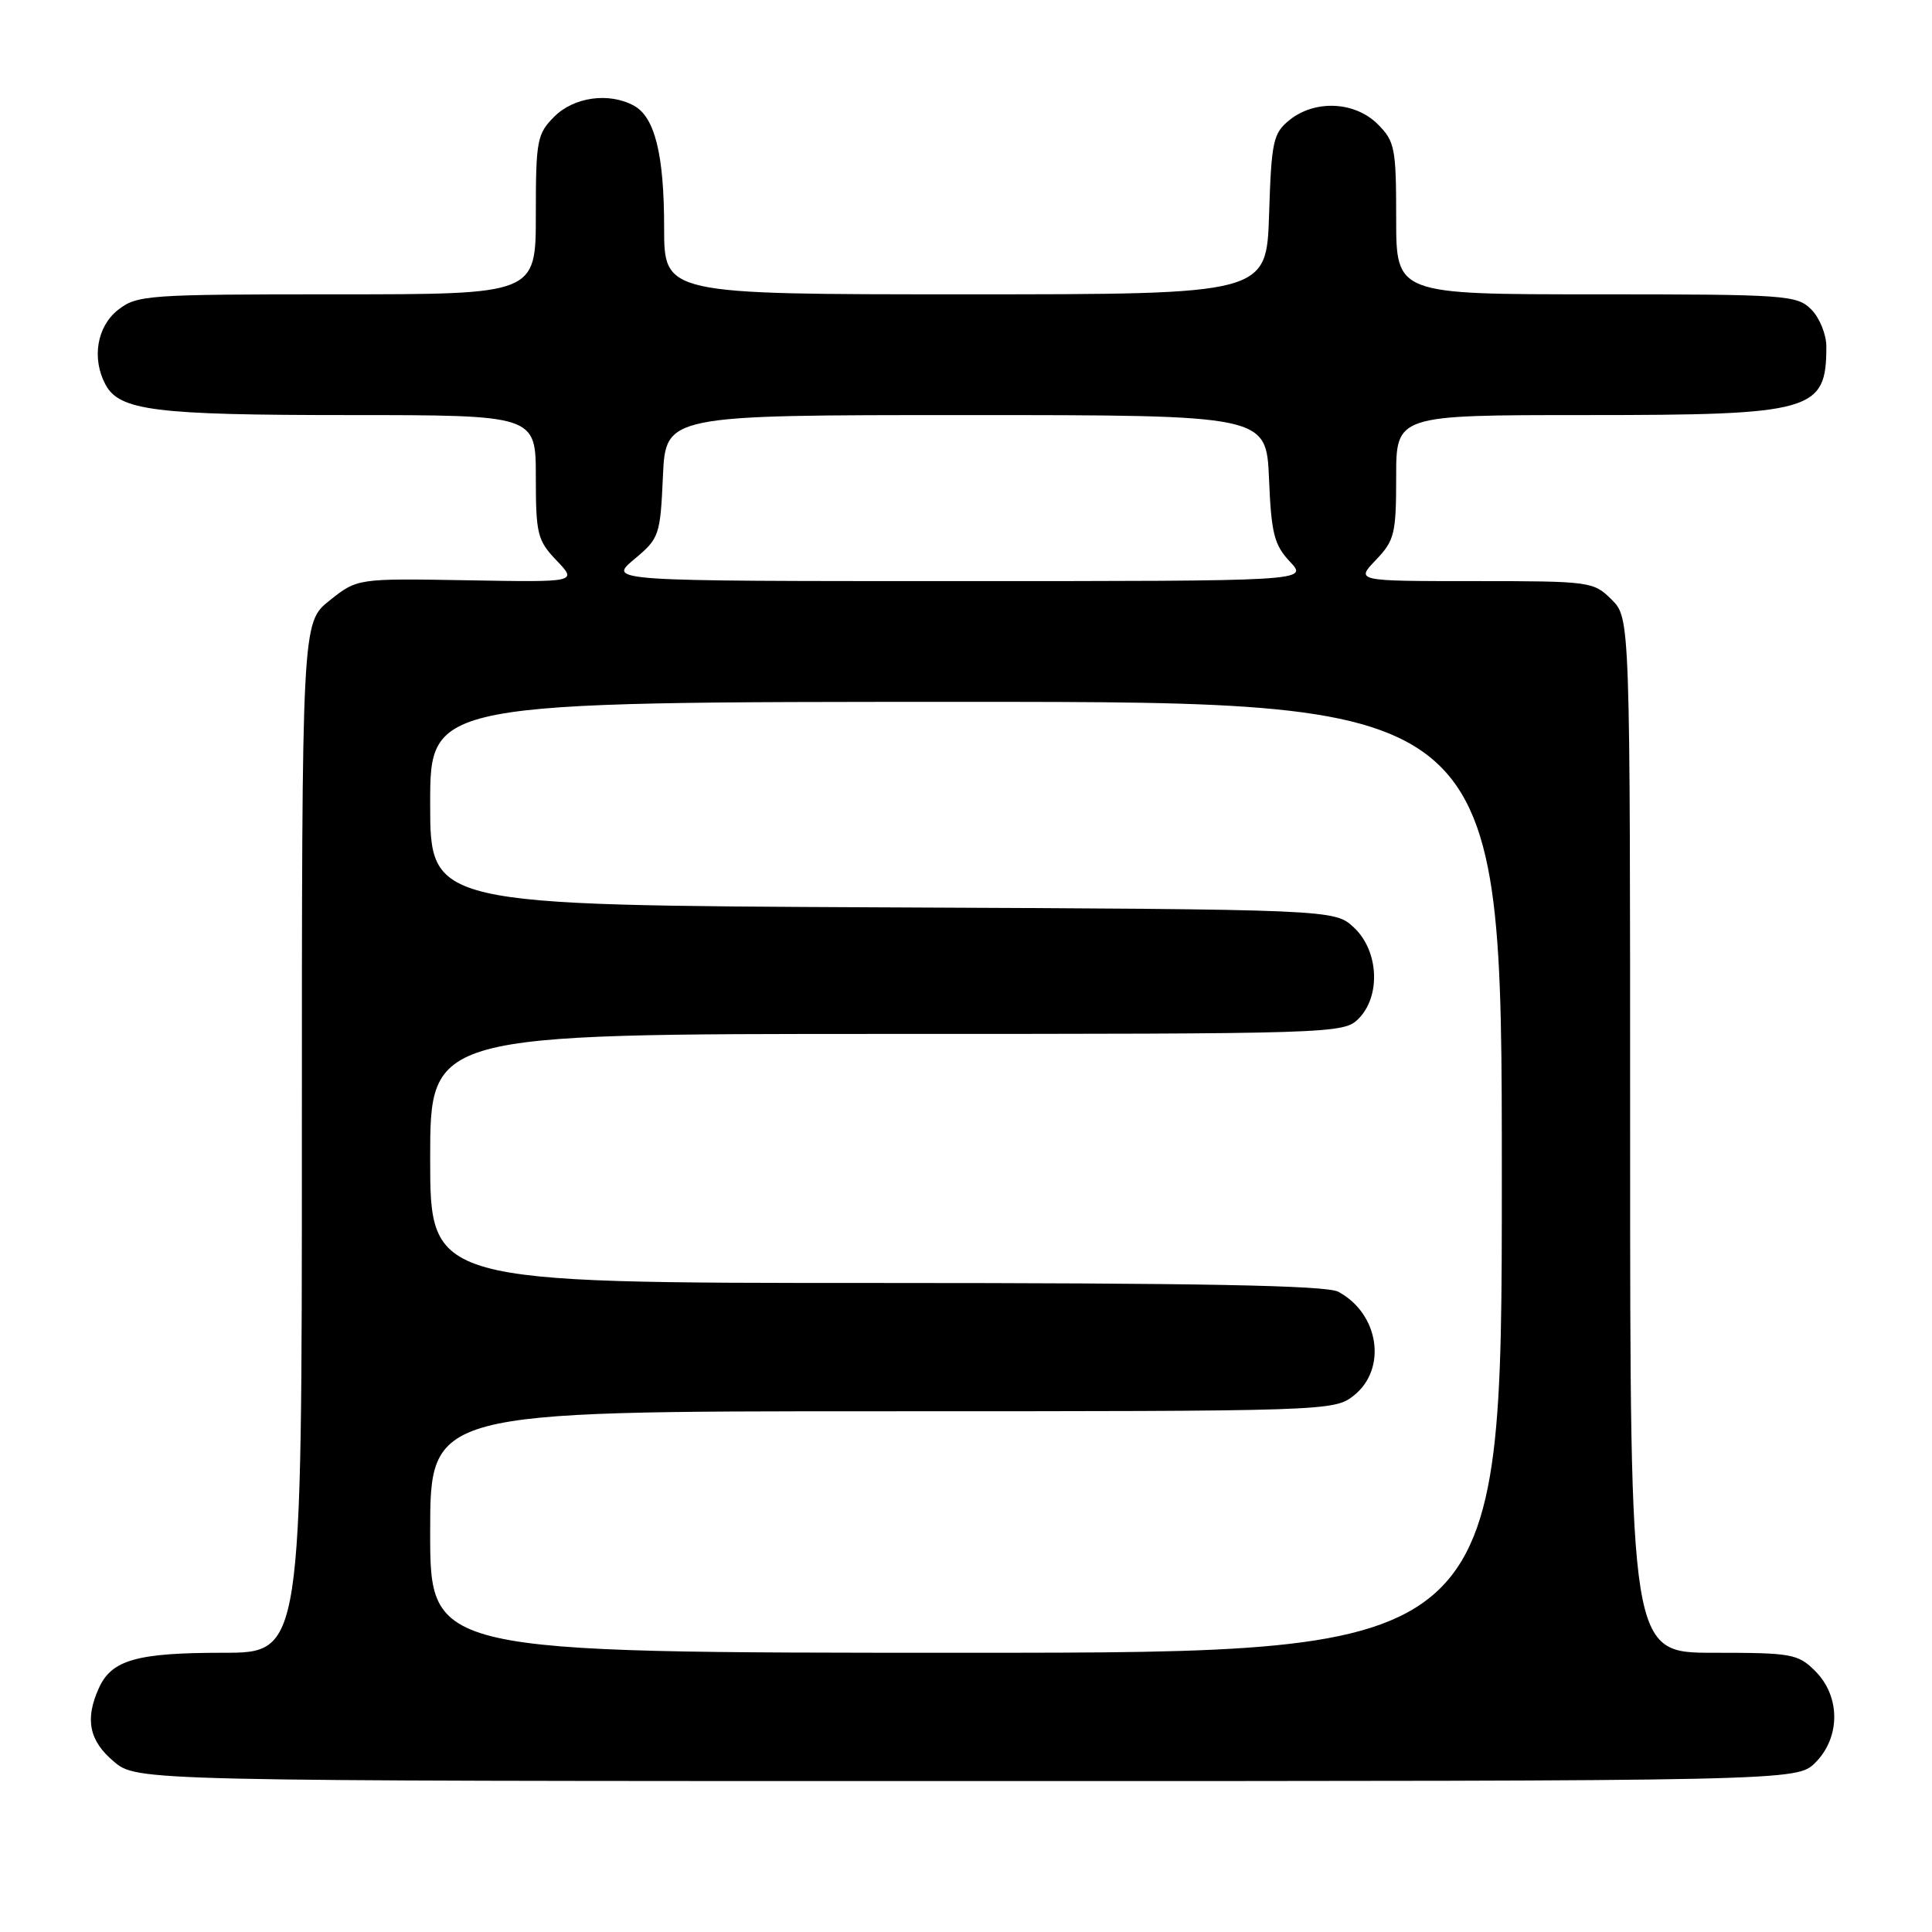 <?xml version="1.0" encoding="UTF-8" standalone="no"?>
<!DOCTYPE svg PUBLIC "-//W3C//DTD SVG 1.1//EN" "http://www.w3.org/Graphics/SVG/1.1/DTD/svg11.dtd" >
<svg xmlns="http://www.w3.org/2000/svg" xmlns:xlink="http://www.w3.org/1999/xlink" version="1.1" viewBox="0 0 256 256">
 <g >
 <path fill="currentColor"
d=" M 240.55 233.55 C 243.88 230.21 243.88 224.79 240.55 221.45 C 238.24 219.14 237.44 219.00 227.05 219.00 C 216.00 219.00 216.00 219.00 216.00 150.45 C 216.00 81.91 216.00 81.91 213.55 79.45 C 211.15 77.06 210.73 77.00 195.36 77.00 C 179.63 77.00 179.63 77.00 182.31 74.20 C 184.78 71.62 185.00 70.73 185.00 63.20 C 185.00 55.00 185.00 55.00 210.05 55.00 C 240.27 55.00 242.00 54.51 242.00 45.92 C 242.00 44.31 241.10 42.10 240.00 41.00 C 238.10 39.10 236.67 39.00 211.50 39.00 C 185.00 39.00 185.00 39.00 185.00 28.95 C 185.00 19.62 184.83 18.73 182.55 16.45 C 179.52 13.43 174.23 13.19 170.86 15.91 C 168.70 17.66 168.47 18.70 168.16 28.41 C 167.82 39.00 167.82 39.00 127.91 39.00 C 88.00 39.00 88.00 39.00 88.00 30.15 C 88.00 20.43 86.76 15.48 83.96 13.98 C 80.66 12.21 76.05 12.86 73.45 15.45 C 71.16 17.75 71.00 18.59 71.00 28.45 C 71.00 39.00 71.00 39.00 44.63 39.00 C 19.48 39.00 18.15 39.09 15.63 41.07 C 12.84 43.27 12.13 47.51 13.98 50.96 C 15.83 54.41 20.51 55.00 46.15 55.00 C 71.00 55.00 71.00 55.00 71.00 63.20 C 71.00 70.77 71.21 71.61 73.75 74.27 C 76.50 77.15 76.50 77.15 61.92 76.89 C 47.35 76.64 47.35 76.64 43.67 79.57 C 40.00 82.50 40.00 82.50 40.00 150.75 C 40.00 219.00 40.00 219.00 29.55 219.00 C 18.14 219.00 14.80 219.94 13.11 223.66 C 11.23 227.79 11.80 230.66 15.08 233.41 C 18.15 236.00 18.15 236.00 128.12 236.00 C 238.09 236.00 238.09 236.00 240.55 233.55 Z  M 57.00 203.00 C 57.00 187.00 57.00 187.00 116.87 187.00 C 175.91 187.00 176.77 186.97 179.37 184.93 C 183.84 181.40 182.75 174.06 177.32 171.16 C 175.73 170.32 159.05 170.00 116.07 170.00 C 57.00 170.00 57.00 170.00 57.00 153.50 C 57.00 137.00 57.00 137.00 117.50 137.00 C 176.67 137.00 178.04 136.96 180.00 135.00 C 182.99 132.01 182.70 126.00 179.42 122.92 C 176.84 120.50 176.84 120.50 116.92 120.23 C 57.00 119.95 57.00 119.95 57.00 106.48 C 57.00 93.00 57.00 93.00 128.00 93.00 C 199.00 93.00 199.00 93.00 199.00 156.00 C 199.00 219.00 199.00 219.00 128.00 219.00 C 57.00 219.00 57.00 219.00 57.00 203.00 Z  M 84.02 74.12 C 87.36 71.34 87.49 70.97 87.84 63.12 C 88.21 55.00 88.21 55.00 128.00 55.00 C 167.79 55.00 167.79 55.00 168.15 63.42 C 168.45 70.68 168.83 72.20 170.92 74.42 C 173.35 77.00 173.35 77.00 126.96 77.00 C 80.58 77.00 80.58 77.00 84.02 74.12 Z "/>
</g>
</svg>